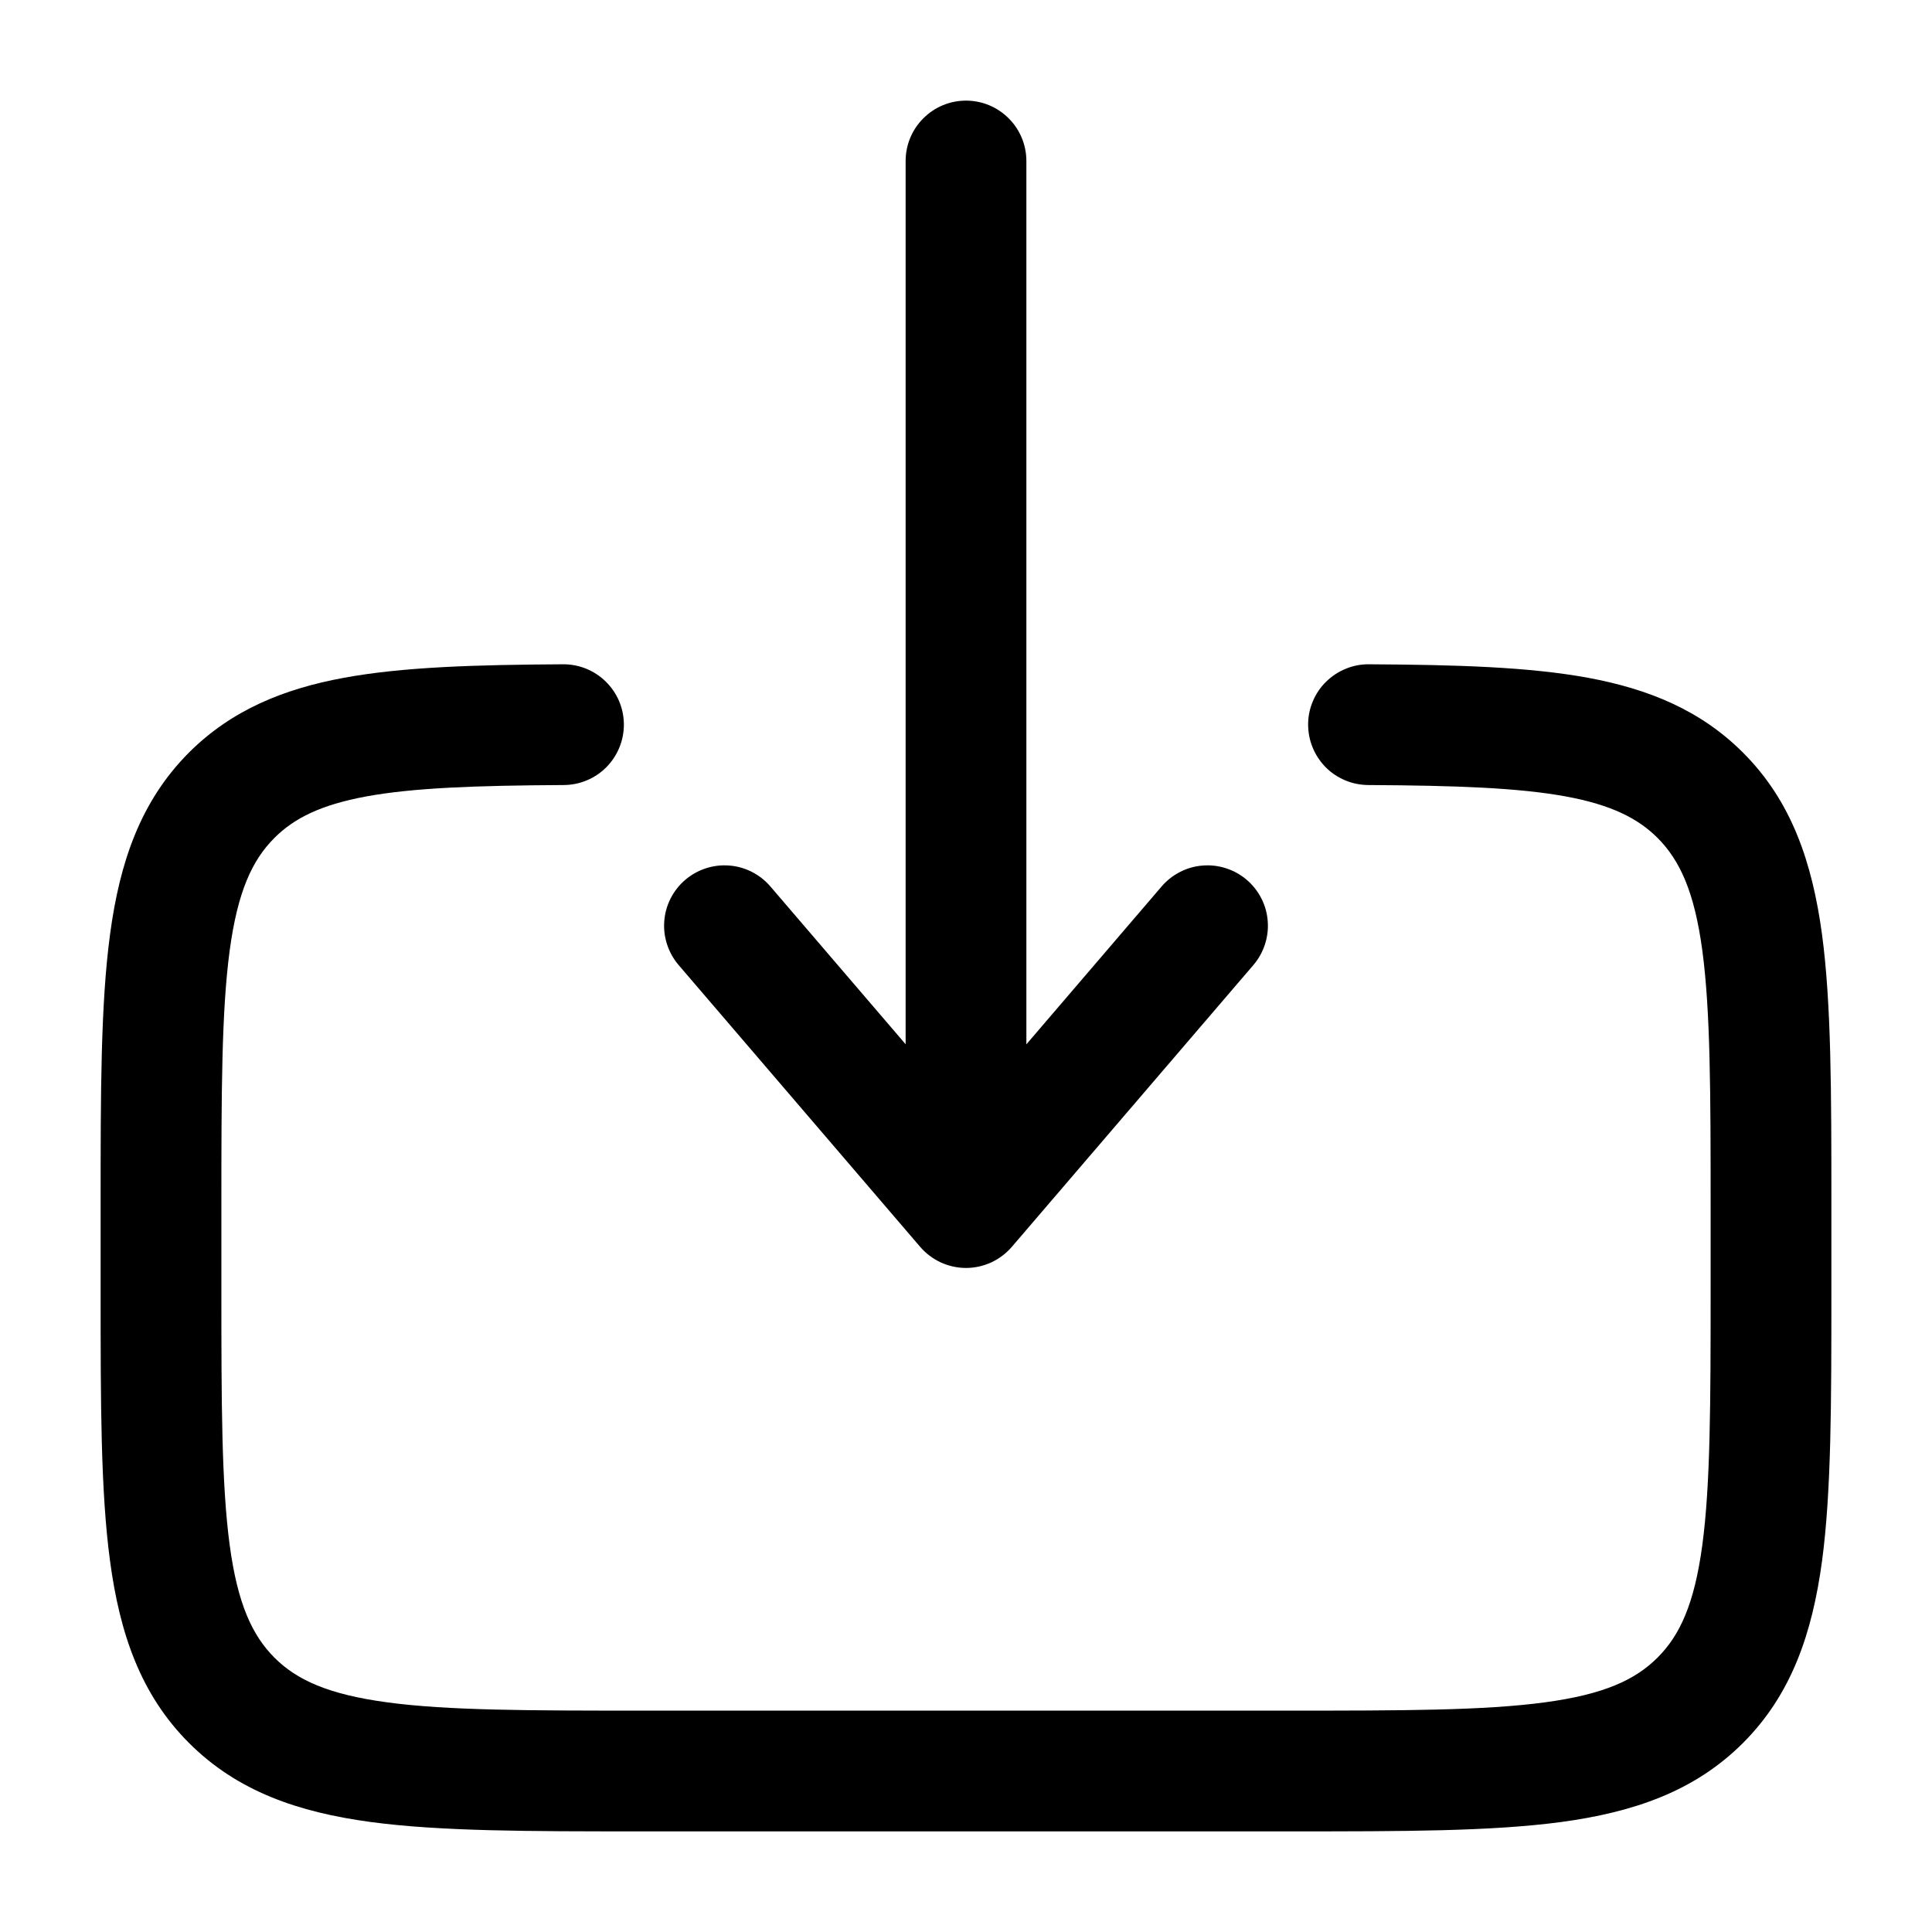 <svg width="24" height="24" viewBox="0 0 24 24" fill="none" xmlns="http://www.w3.org/2000/svg">
<path fill-rule="evenodd" clip-rule="evenodd" d="M12 1.25C12.199 1.25 12.39 1.329 12.53 1.47C12.671 1.61 12.75 1.801 12.75 2V12.973L14.43 11.012C14.494 10.937 14.572 10.876 14.66 10.831C14.748 10.786 14.844 10.759 14.942 10.752C15.04 10.744 15.139 10.756 15.233 10.787C15.326 10.817 15.413 10.866 15.488 10.93C15.563 10.994 15.624 11.072 15.669 11.16C15.714 11.248 15.741 11.344 15.748 11.442C15.756 11.54 15.744 11.639 15.713 11.733C15.683 11.826 15.634 11.913 15.57 11.988L12.57 15.488C12.5 15.57 12.412 15.636 12.314 15.682C12.215 15.727 12.108 15.751 12 15.751C11.892 15.751 11.785 15.727 11.686 15.682C11.588 15.636 11.5 15.57 11.43 15.488L8.43 11.988C8.366 11.913 8.317 11.826 8.287 11.733C8.256 11.639 8.244 11.54 8.252 11.442C8.259 11.344 8.286 11.248 8.331 11.16C8.376 11.072 8.437 10.994 8.512 10.93C8.587 10.866 8.674 10.817 8.767 10.787C8.861 10.756 8.96 10.744 9.058 10.752C9.156 10.759 9.252 10.786 9.34 10.831C9.428 10.876 9.506 10.937 9.57 11.012L11.25 12.972V2C11.25 1.801 11.329 1.61 11.47 1.47C11.61 1.329 11.801 1.25 12 1.25ZM6.996 8.252C7.195 8.251 7.386 8.329 7.527 8.469C7.669 8.609 7.749 8.799 7.75 8.998C7.751 9.197 7.673 9.388 7.533 9.53C7.393 9.671 7.203 9.751 7.004 9.752C5.911 9.758 5.136 9.786 4.547 9.894C3.981 9.999 3.652 10.166 3.409 10.409C3.132 10.686 2.952 11.075 2.853 11.809C2.752 12.564 2.75 13.565 2.75 15V16C2.75 17.436 2.752 18.437 2.853 19.192C2.952 19.926 3.133 20.314 3.409 20.592C3.686 20.868 4.074 21.048 4.809 21.147C5.563 21.249 6.565 21.25 8 21.25H16C17.435 21.25 18.436 21.249 19.192 21.147C19.926 21.048 20.314 20.868 20.591 20.591C20.868 20.314 21.048 19.926 21.147 19.192C21.248 18.437 21.25 17.436 21.25 16V15C21.25 13.565 21.248 12.564 21.147 11.808C21.048 11.075 20.867 10.686 20.591 10.409C20.347 10.166 20.019 9.999 19.453 9.894C18.864 9.786 18.089 9.758 16.996 9.752C16.898 9.751 16.8 9.732 16.709 9.693C16.619 9.655 16.536 9.6 16.467 9.53C16.398 9.459 16.343 9.377 16.306 9.285C16.268 9.194 16.25 9.096 16.25 8.998C16.25 8.9 16.27 8.802 16.309 8.711C16.347 8.62 16.402 8.538 16.473 8.469C16.543 8.4 16.625 8.345 16.717 8.308C16.808 8.27 16.905 8.251 17.004 8.252C18.086 8.258 18.987 8.284 19.724 8.419C20.482 8.559 21.127 8.824 21.652 9.349C22.254 9.95 22.512 10.709 22.634 11.609C22.75 12.475 22.75 13.578 22.75 14.945V16.055C22.75 17.423 22.75 18.525 22.634 19.392C22.512 20.292 22.254 21.05 21.652 21.652C21.05 22.254 20.292 22.512 19.392 22.634C18.525 22.75 17.422 22.75 16.055 22.75H7.945C6.578 22.75 5.475 22.75 4.608 22.634C3.708 22.513 2.95 22.254 2.348 21.652C1.746 21.05 1.488 20.292 1.367 19.392C1.25 18.525 1.25 17.422 1.25 16.055V14.945C1.25 13.578 1.25 12.475 1.367 11.608C1.487 10.708 1.747 9.95 2.348 9.348C2.873 8.824 3.518 8.558 4.276 8.419C5.013 8.284 5.914 8.258 6.996 8.252Z" fill="black"/>
</svg>
